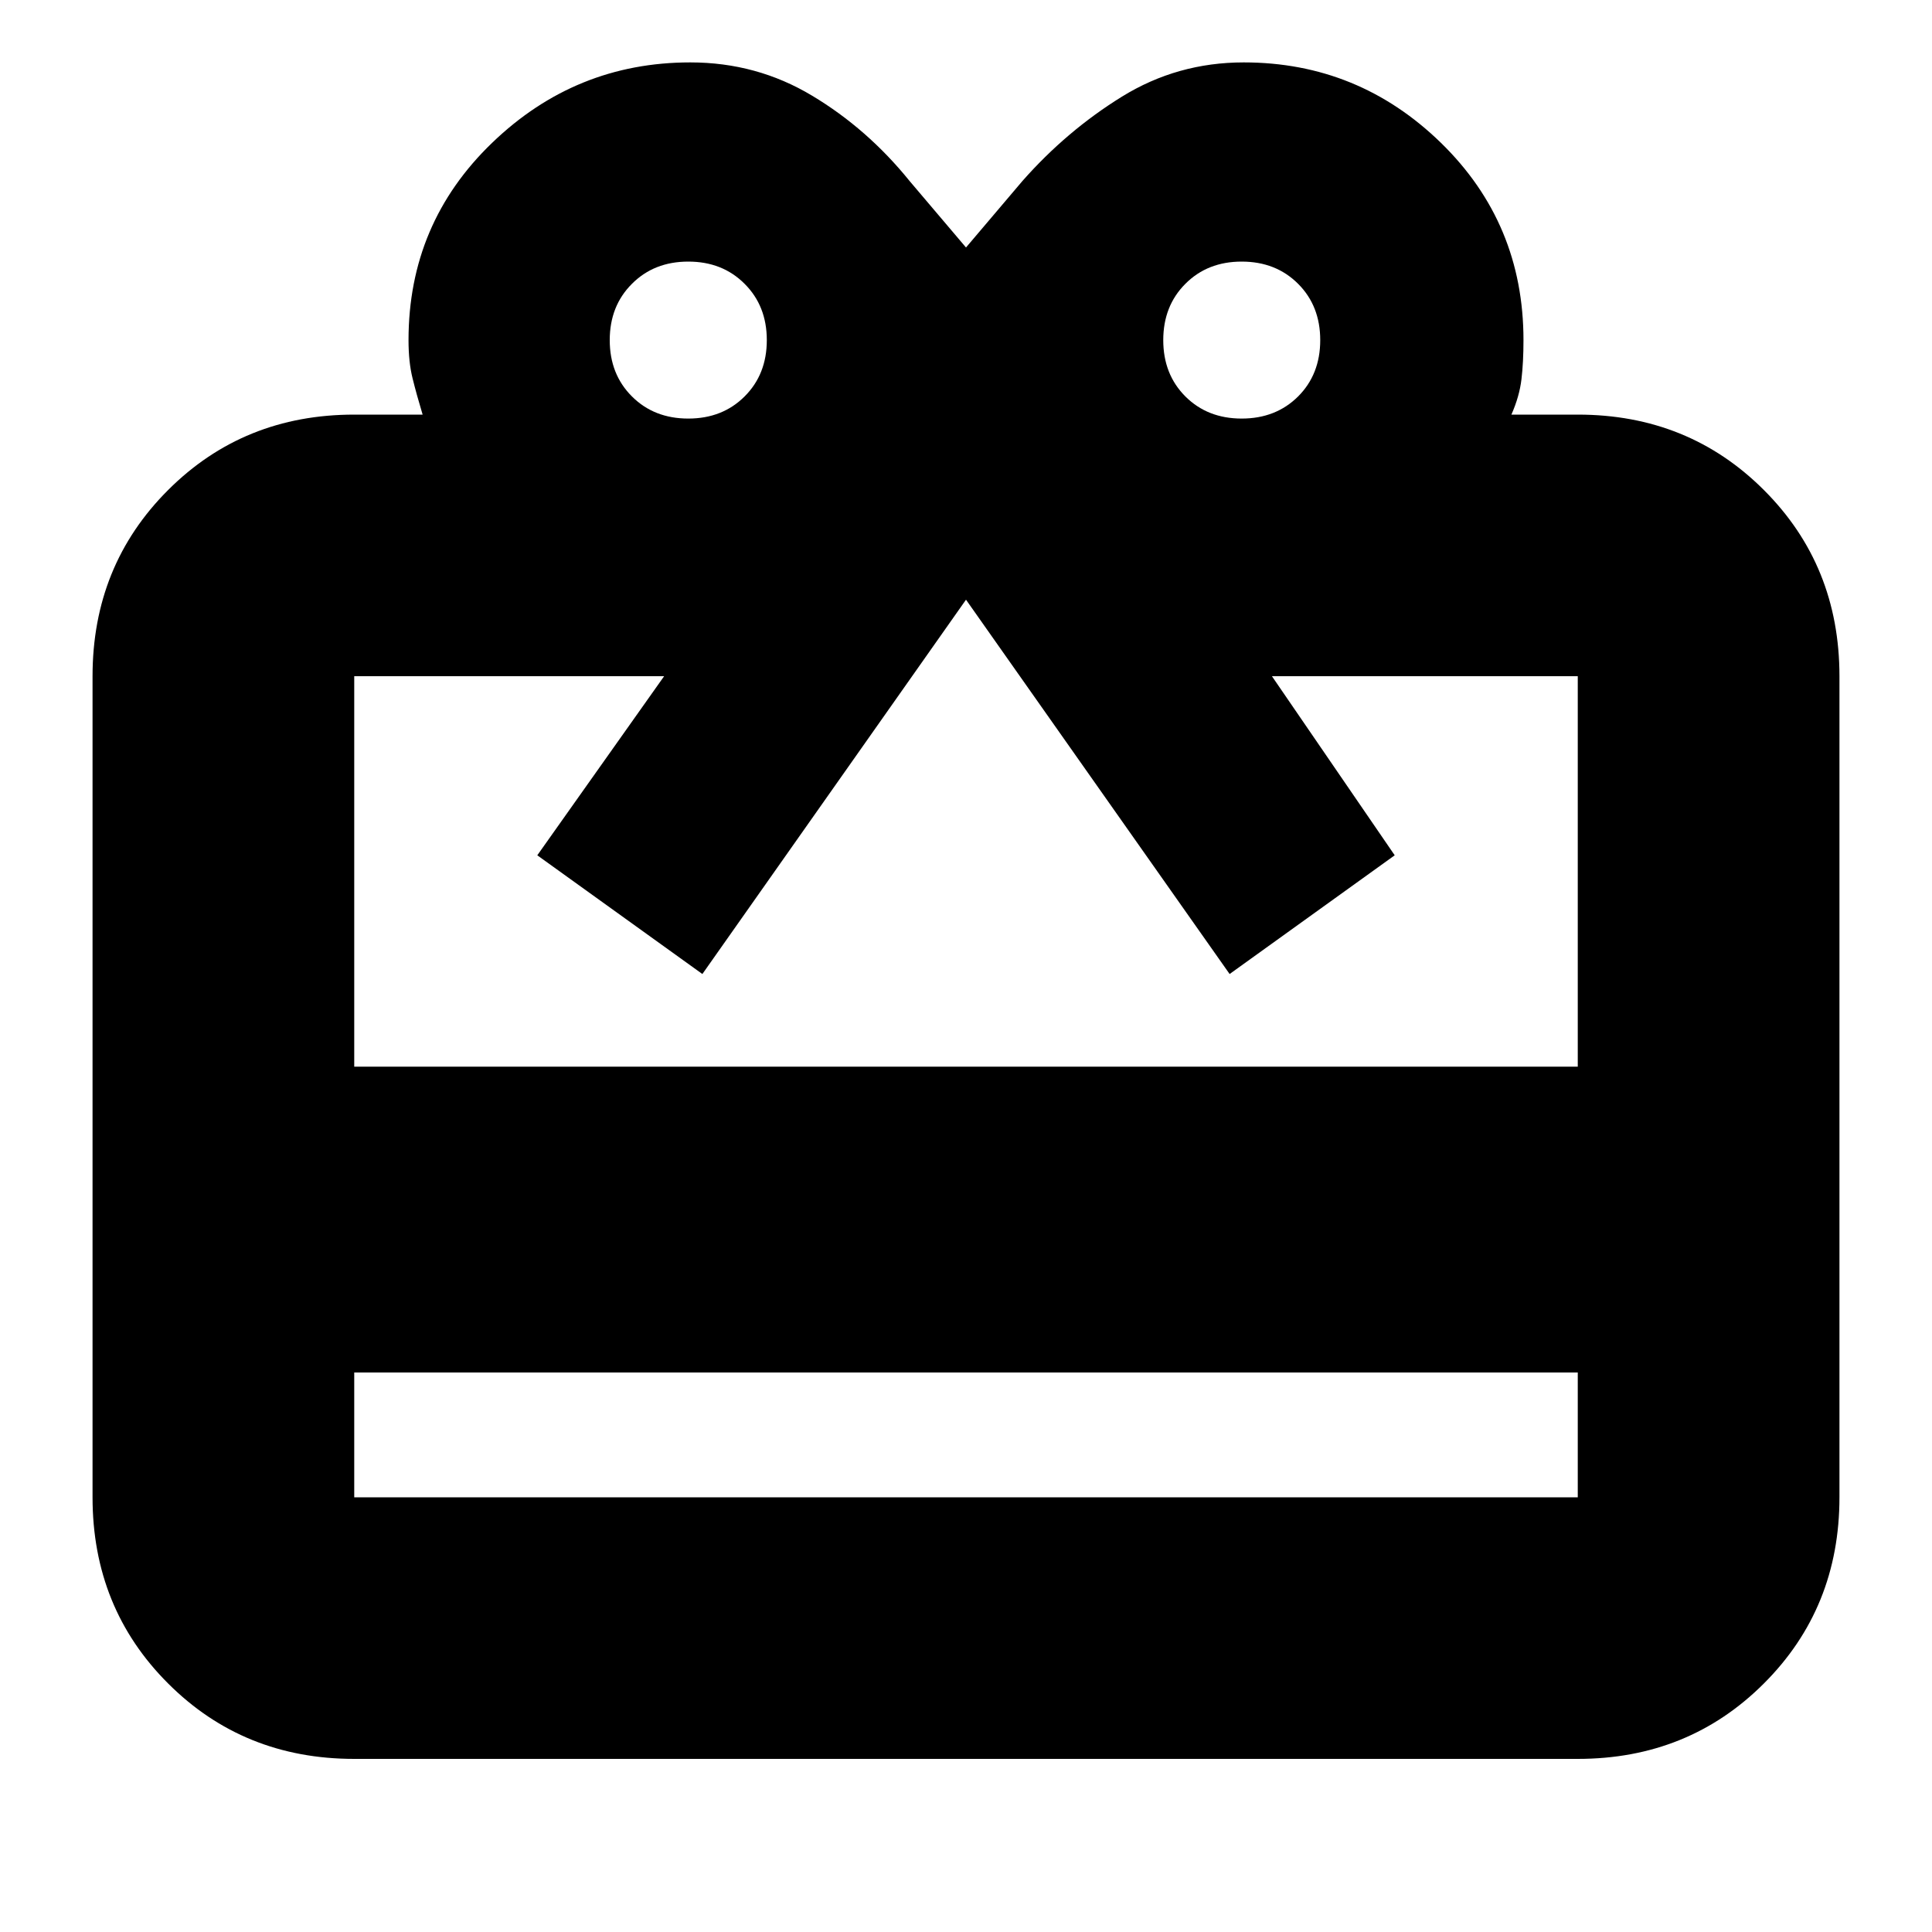<svg xmlns="http://www.w3.org/2000/svg" height="20" width="20"><path d="M3.667 14.208V15.5Q3.667 15.5 3.667 15.5Q3.667 15.5 3.667 15.5H16.333Q16.333 15.5 16.333 15.5Q16.333 15.5 16.333 15.5V14.208ZM3.667 4.292H4.375Q4.312 4.083 4.271 3.917Q4.229 3.75 4.229 3.521Q4.229 2.312 5.094 1.479Q5.958 0.646 7.146 0.646Q7.833 0.646 8.406 0.99Q8.979 1.333 9.417 1.875L10 2.562L10.583 1.875Q11.042 1.354 11.615 1Q12.188 0.646 12.875 0.646Q14.062 0.646 14.917 1.479Q15.771 2.312 15.771 3.521Q15.771 3.75 15.75 3.927Q15.729 4.104 15.646 4.292H16.333Q17.479 4.292 18.26 5.073Q19.042 5.854 19.042 7V15.5Q19.042 16.646 18.26 17.427Q17.479 18.208 16.333 18.208H3.667Q2.521 18.208 1.74 17.427Q0.958 16.646 0.958 15.5V7Q0.958 5.854 1.74 5.073Q2.521 4.292 3.667 4.292ZM3.667 11.042H16.333V7Q16.333 7 16.333 7Q16.333 7 16.333 7H13.167L14.438 8.854L12.729 10.083L10 6.208L7.271 10.083L5.562 8.854L6.875 7H3.667Q3.667 7 3.667 7Q3.667 7 3.667 7ZM7.125 4.333Q7.479 4.333 7.708 4.104Q7.938 3.875 7.938 3.521Q7.938 3.167 7.708 2.938Q7.479 2.708 7.125 2.708Q6.771 2.708 6.542 2.938Q6.312 3.167 6.312 3.521Q6.312 3.875 6.542 4.104Q6.771 4.333 7.125 4.333ZM12.854 4.333Q13.208 4.333 13.438 4.104Q13.667 3.875 13.667 3.521Q13.667 3.167 13.438 2.938Q13.208 2.708 12.854 2.708Q12.5 2.708 12.271 2.938Q12.042 3.167 12.042 3.521Q12.042 3.875 12.271 4.104Q12.5 4.333 12.854 4.333Z"/></svg>